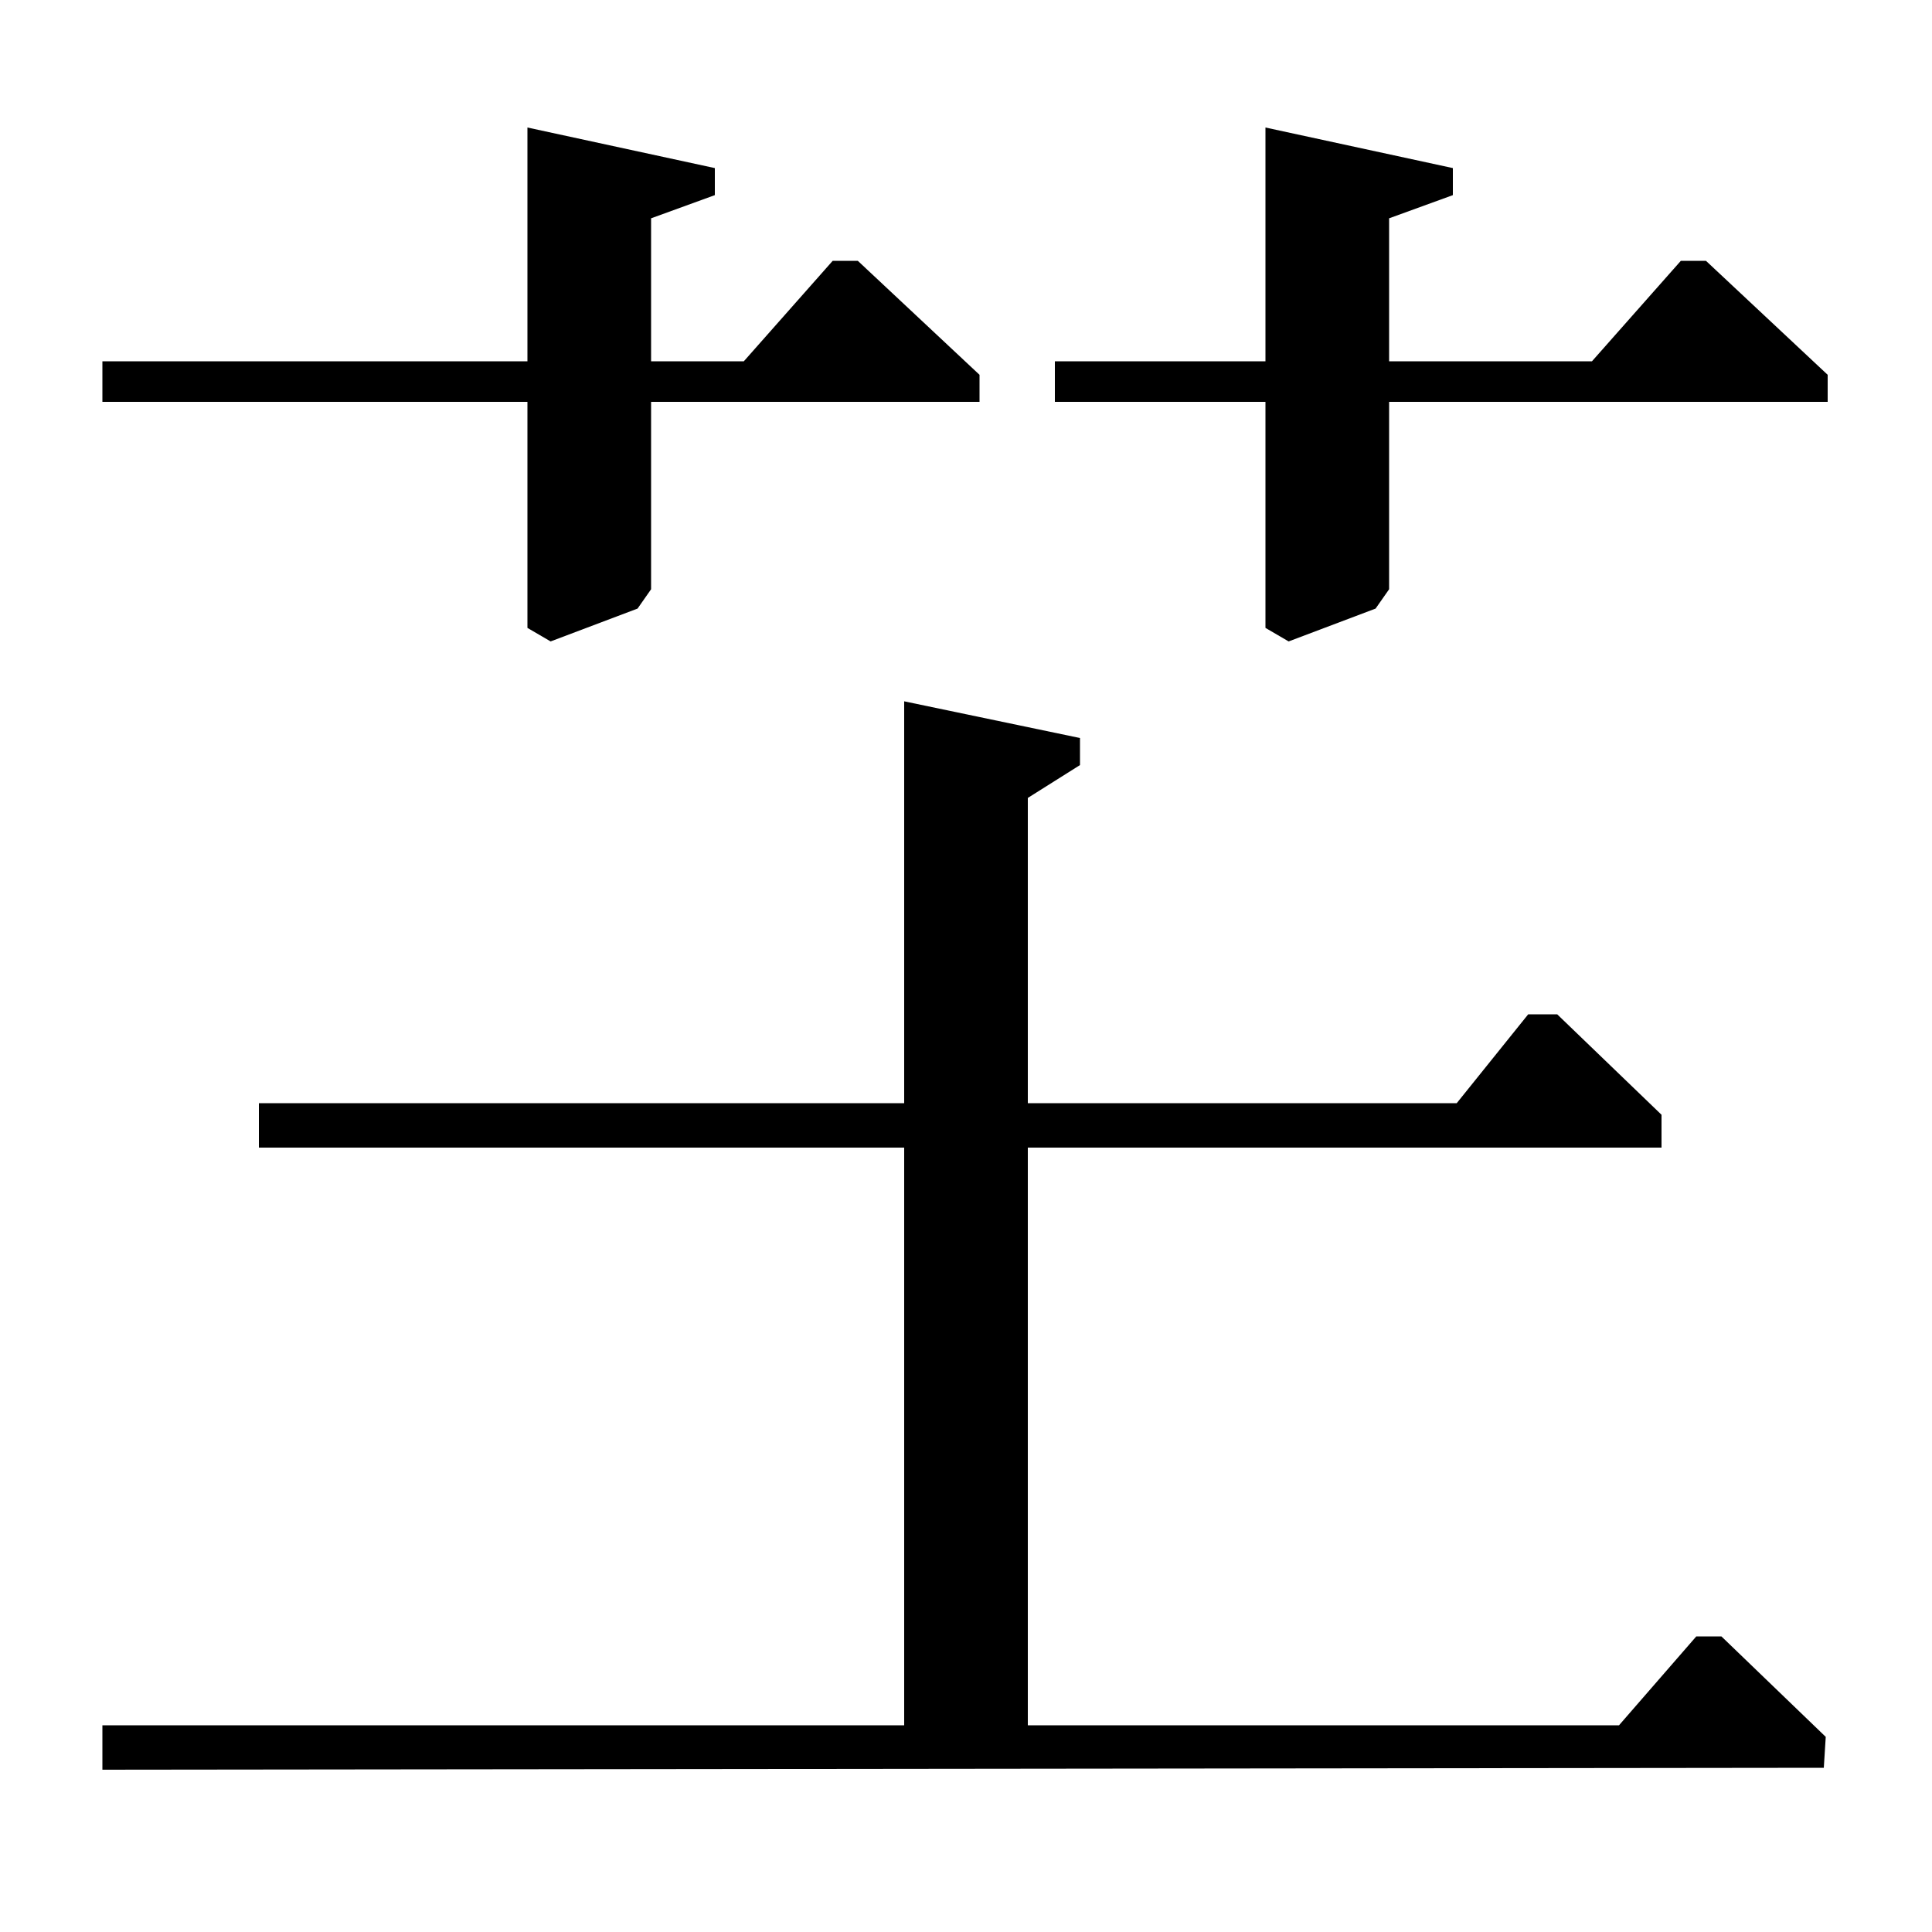 <?xml version="1.0" standalone="no"?>
<!DOCTYPE svg PUBLIC "-//W3C//DTD SVG 1.1//EN" "http://www.w3.org/Graphics/SVG/1.1/DTD/svg11.dtd" >
<svg xmlns="http://www.w3.org/2000/svg" xmlns:xlink="http://www.w3.org/1999/xlink" version="1.1" viewBox="0 -140 1000 1000">
  <g transform="matrix(1 0 0 -1 0 860)">
   <path fill="currentColor"
d="M507 806v-14h-170v-97l-7 -10l-45 -17l-12 7v117h-220v21h220v121l97 -21v-14l-33 -12v-74h48l46 52h13zM946 806v-14h-227v-97l-7 -10l-45 -17l-12 7v117h-109v21h109v121l97 -21v-14l-33 -12v-74h105l46 52h13zM532 406v-299h306l40 46h13l54 -52l-1 -16l-891 -1v23
h415v299h-334v23h334v208l91 -19v-14l-27 -17v-158h222l37 46h15l54 -52v-17h-328z" />
  </g>

</svg>
